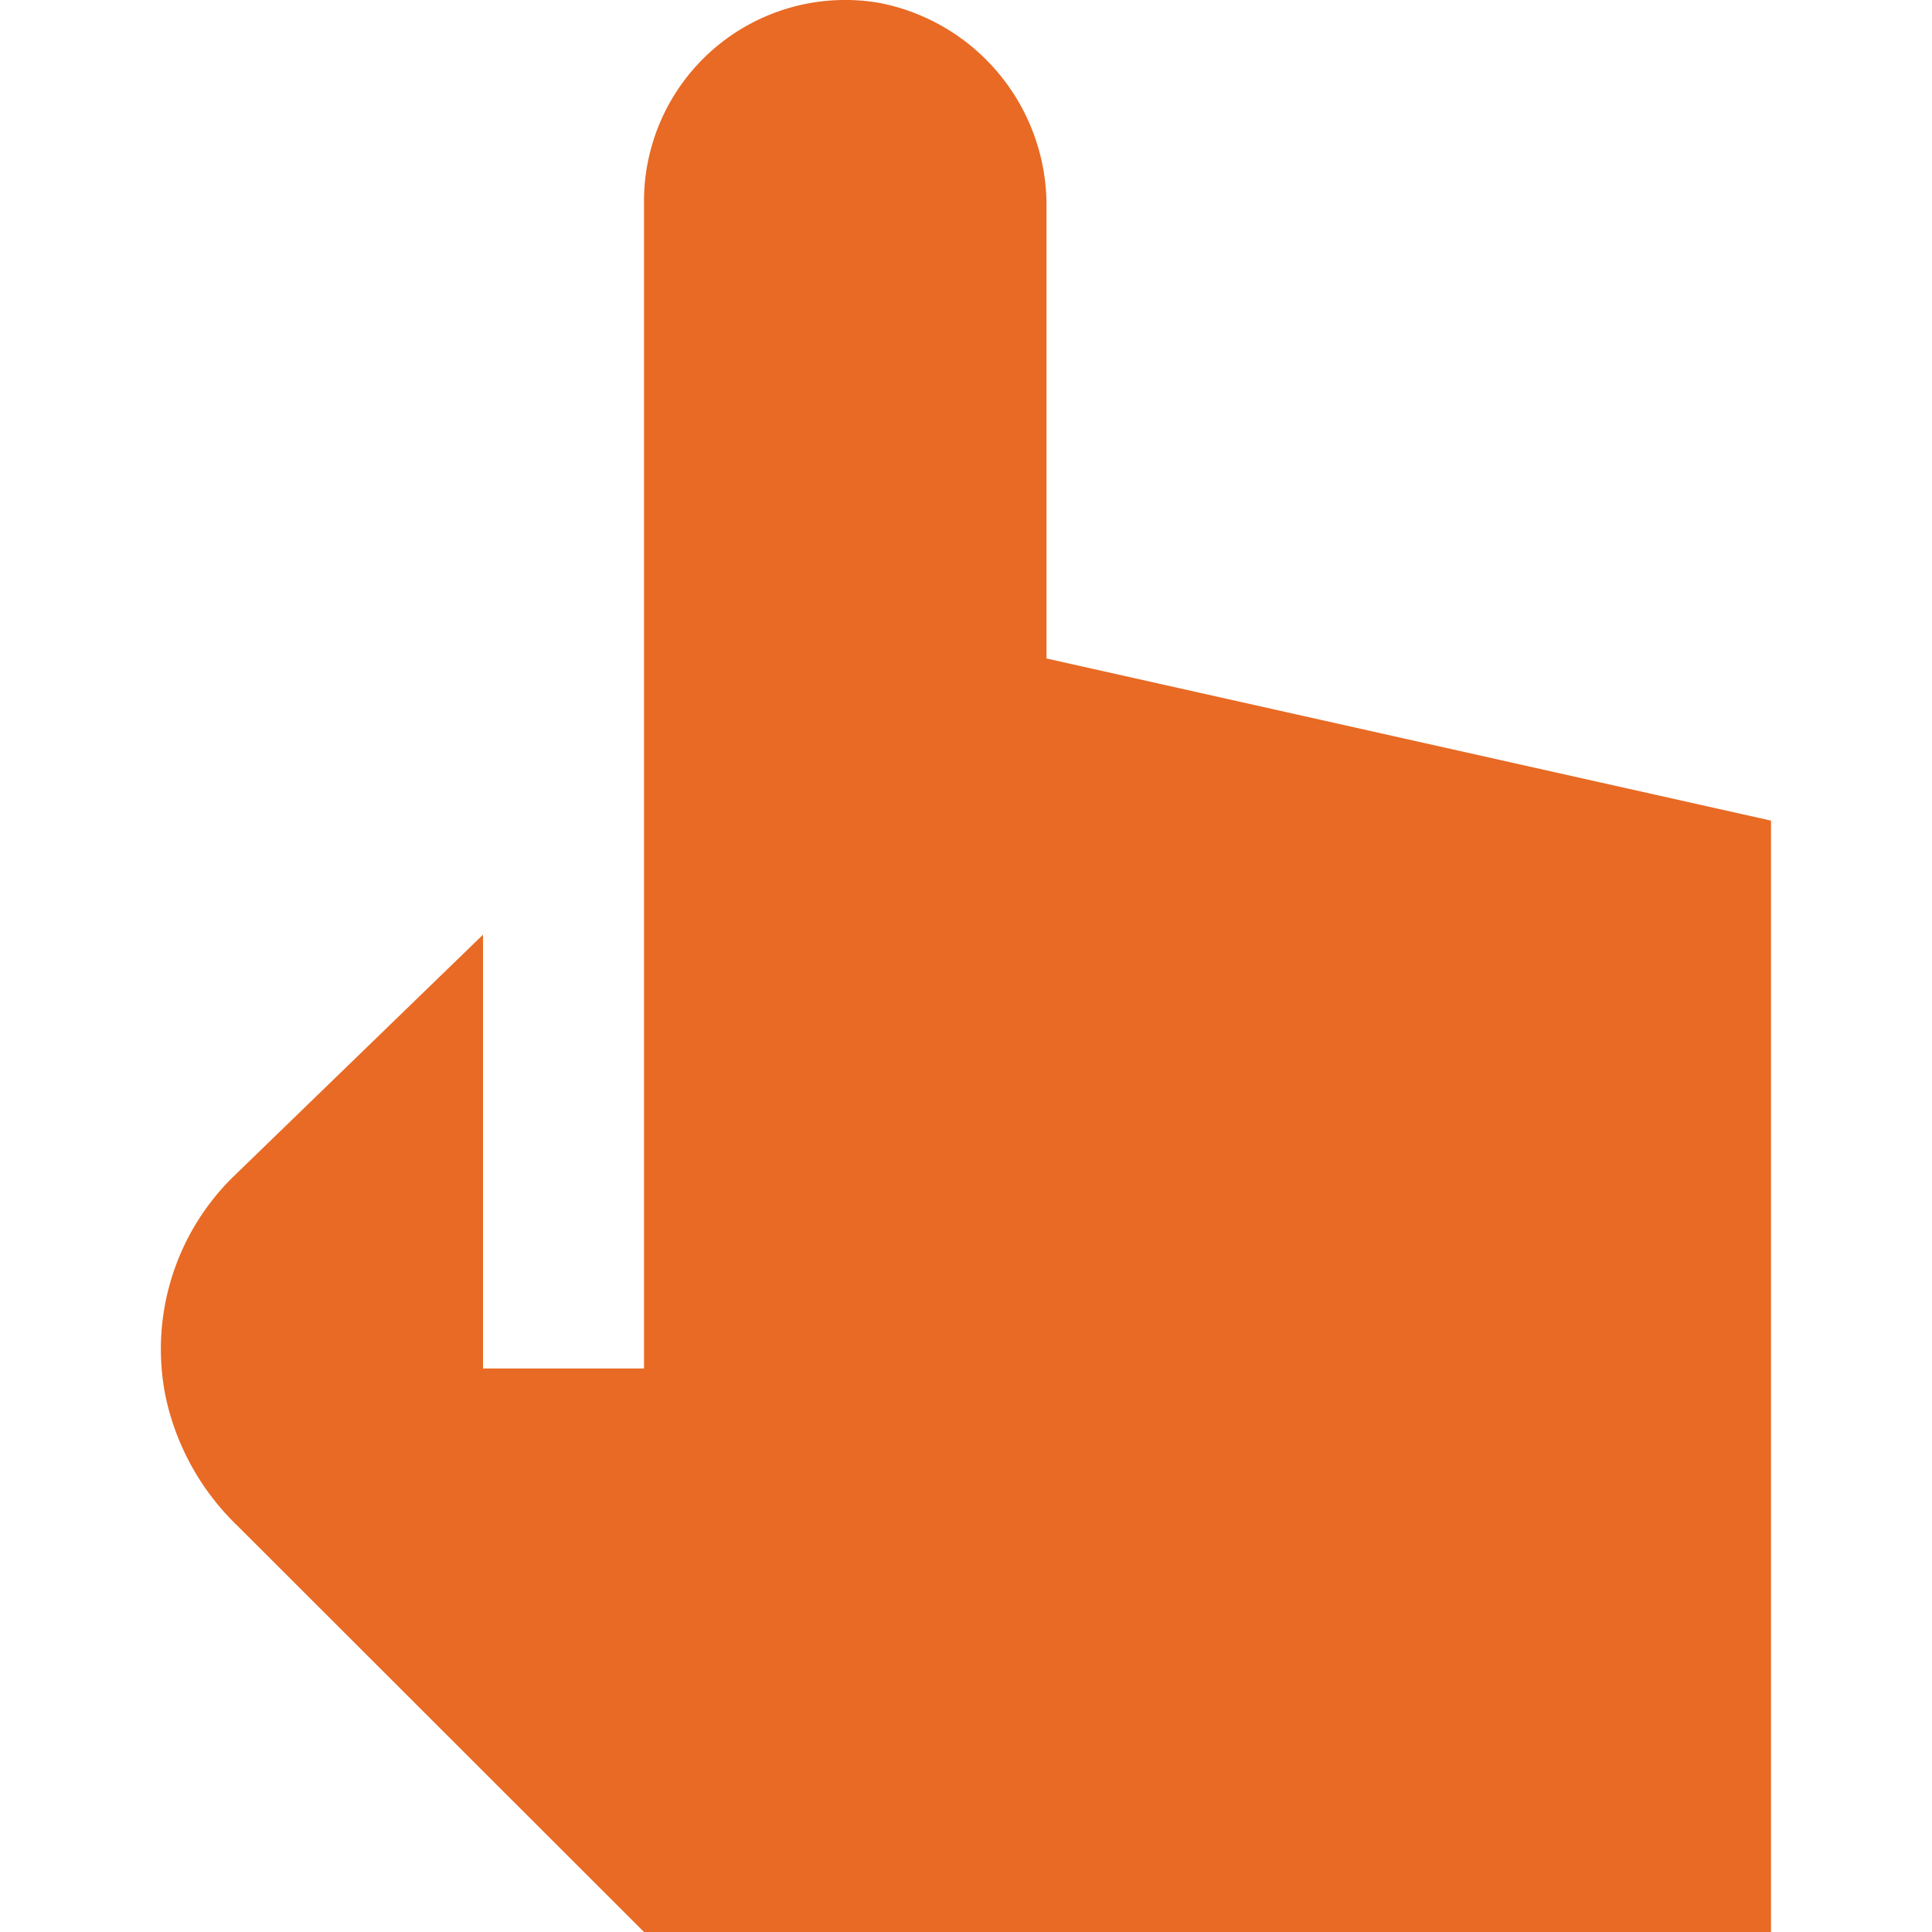 <svg id="Layer_1" data-name="Layer 1" xmlns="http://www.w3.org/2000/svg" viewBox="0 0 24 24"><defs><style>.cls-1{fill:#E86A24;}</style></defs><path class="cls-1"  d="M13,2.58A2.564,2.564,0,0,0,10.913.034,2.5,2.5,0,0,0,8,2.5V17H6V11.611L2.879,14.636a3,3,0,0,0-.828,2.682,3.129,3.129,0,0,0,.9,1.637L8,24H22V10.194L13,8.18Z"/></svg>